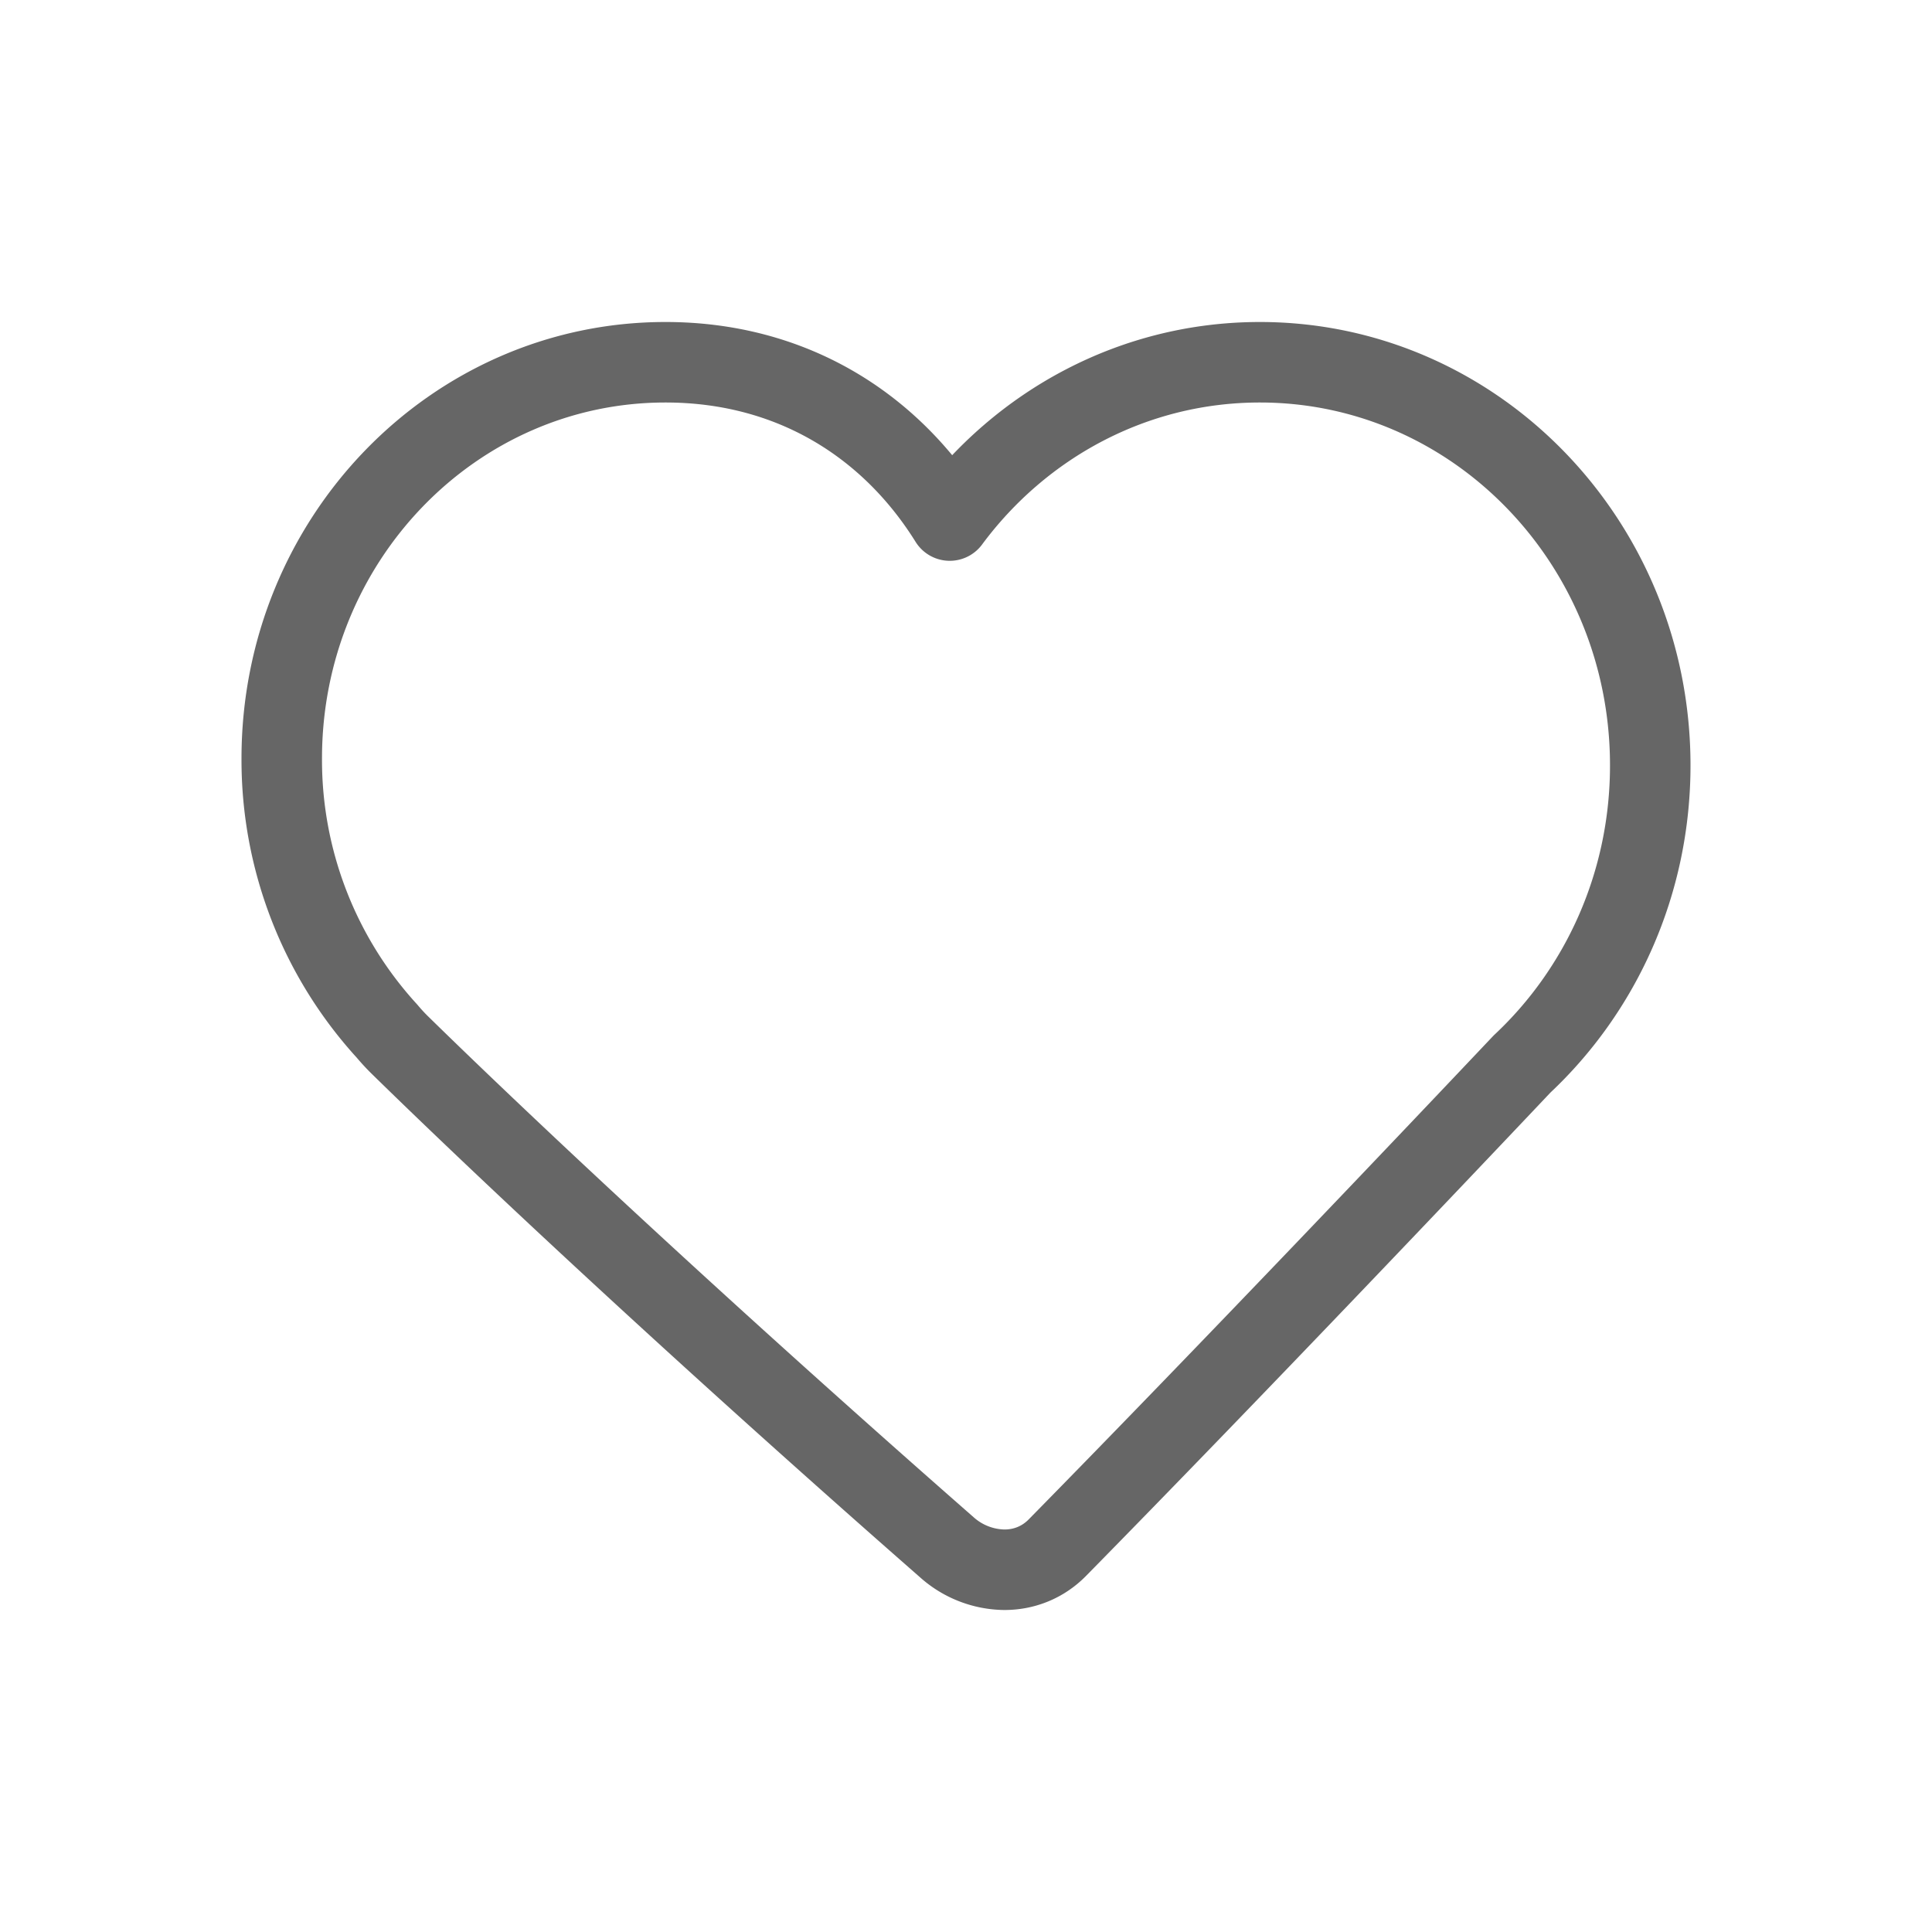 <svg width="48" height="48" viewBox="0 0 48 48" xmlns="http://www.w3.org/2000/svg">
    <g fill="none" fill-rule="evenodd">
        <path d="M0 0h48v48H0z"/>
        <path d="M23.528 38.445c-5.939-5.206-10.813-9.76-13.572-12.46a4.82 4.82 0 0 1-.339-.365A9.983 9.983 0 0 1 7 18.844C7 13.408 11.268 9 16.533 9c3.117 0 5.576 1.545 7.063 3.933C25.368 10.542 28.16 9 31.302 9 36.658 9 41 13.484 41 19.015c0 2.941-1.228 5.587-3.184 7.419-1.975 2.088-7.209 7.604-11.545 12.016-.367.374-.837.55-1.316.55a2.187 2.187 0 0 1-1.427-.555z" stroke="#666" stroke-width="2" stroke-linejoin="round"/>
    </g>
</svg>
